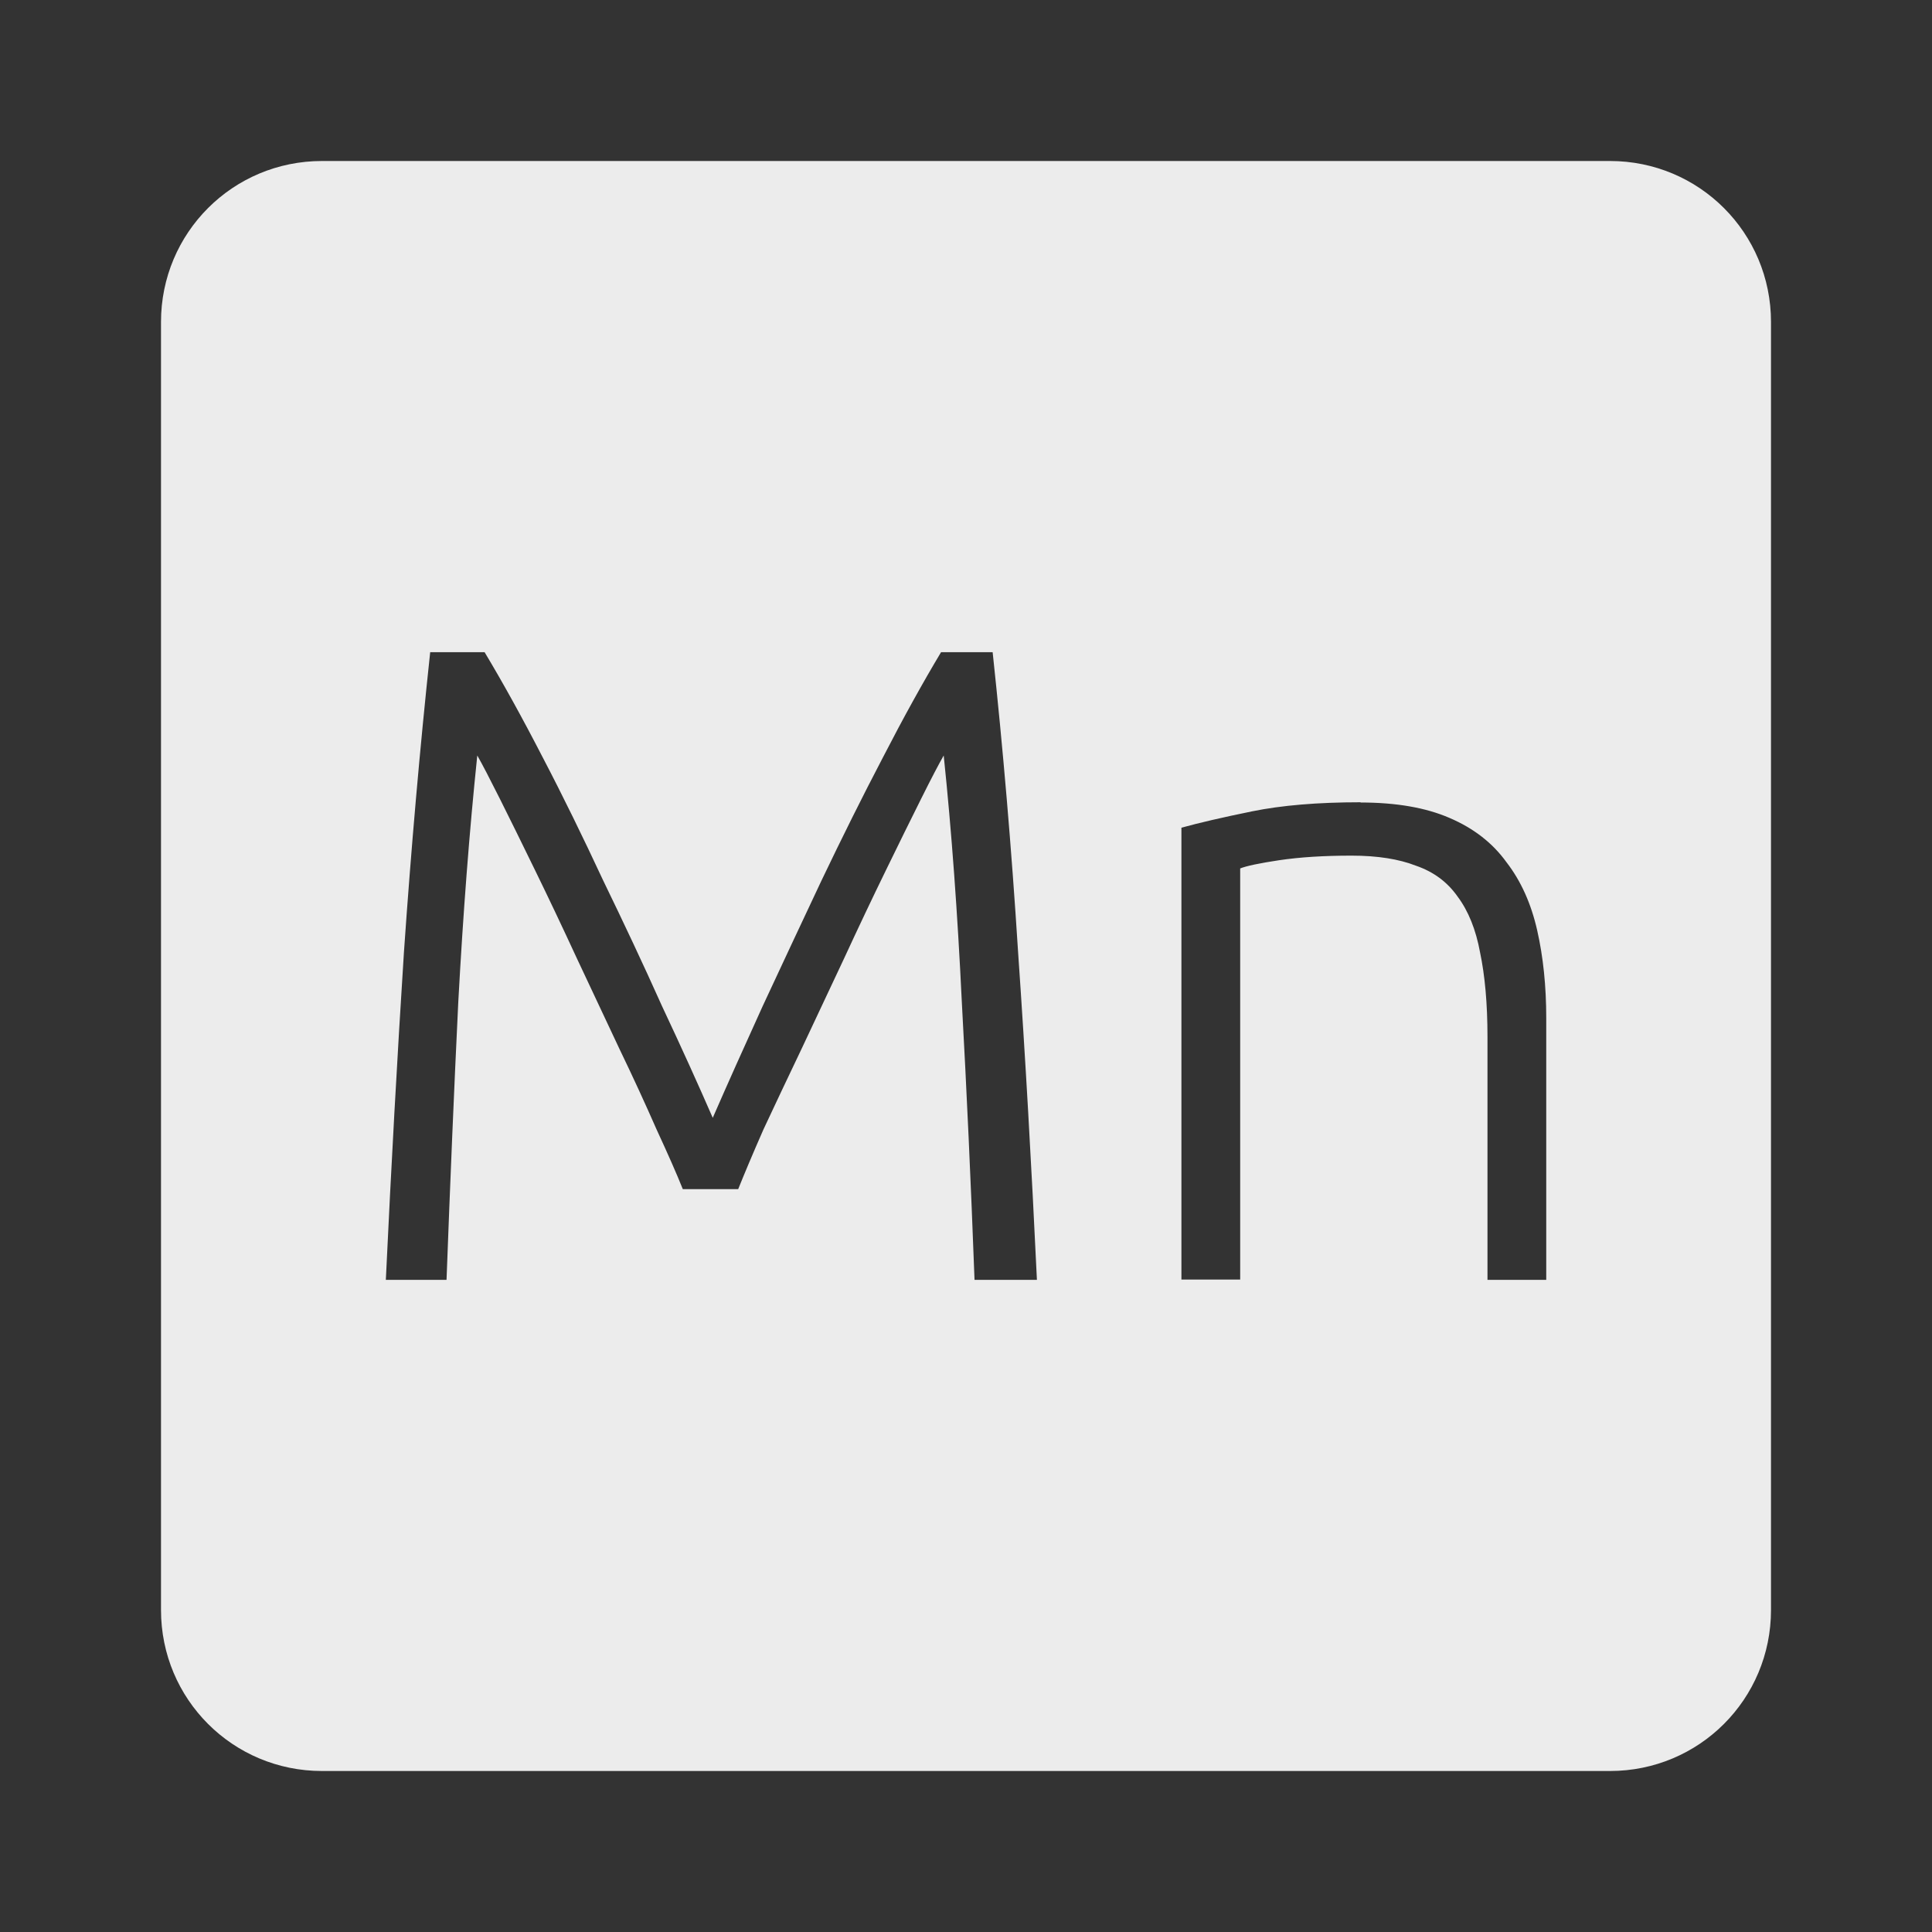 <?xml version="1.0" encoding="UTF-8" standalone="no"?>
<svg
   xmlns:dc="http://purl.org/dc/elements/1.1/"
   xmlns:cc="http://creativecommons.org/ns#"
   xmlns:rdf="http://www.w3.org/1999/02/22-rdf-syntax-ns#"
   xmlns:svg="http://www.w3.org/2000/svg"
   xmlns="http://www.w3.org/2000/svg"
   xmlns:sodipodi="http://sodipodi.sourceforge.net/DTD/sodipodi-0.dtd"
   xmlns:inkscape="http://www.inkscape.org/namespaces/inkscape"
   viewBox="0 0 24 24"
   id="svg2"
   version="1.1"
   inkscape:version="0.91 r13725"
   sodipodi:docname="indicator-keyboard-Mn.svg">
  <rect x="0" y="0" width="24" height="24" fill="#333333" stroke="none"/>
  <defs
     id="defs8" />
  <sodipodi:namedview
     pagecolor="#ffffff"
     bordercolor="#666666"
     borderopacity="1"
     objecttolerance="10"
     gridtolerance="10"
     guidetolerance="10"
     inkscape:pageopacity="0"
     inkscape:pageshadow="2"
     inkscape:window-width="640"
     inkscape:window-height="480"
     id="namedview6"
     showgrid="false"
     inkscape:zoom="9.8333333"
     inkscape:cx="12"
     inkscape:cy="12"
     inkscape:window-x="65"
     inkscape:window-y="24"
     inkscape:window-maximized="0"
     inkscape:current-layer="svg2" />
  <path
     d="M 4,2 C 2.892,2 2,2.892 2,4 l 0,16 c 0,1.108 0.892,2 2,2 l 16,0 c 1.108,0 2,-0.892 2,-2 L 22,4 C 22,2.892 21.108,2 20,2 L 4,2 Z m 1.344,6.102 0.676,0 c 0.225,0.375 0.466,0.81 0.721,1.305 0.255,0.488 0.504,0.999 0.752,1.531 0.255,0.525 0.5,1.045 0.732,1.563 0.24,0.51 0.449,0.972 0.629,1.385 0.18,-0.413 0.387,-0.875 0.619,-1.385 0.24,-0.518 0.485,-1.037 0.732,-1.563 0.255,-0.533 0.509,-1.044 0.764,-1.531 0.255,-0.495 0.496,-0.93 0.721,-1.305 l 0.641,0 c 0.127,1.185 0.234,2.427 0.316,3.725 0.09,1.297 0.167,2.655 0.234,4.072 l -0.775,0 c -0.045,-1.208 -0.098,-2.358 -0.158,-3.453 -0.053,-1.102 -0.127,-2.123 -0.225,-3.061 -0.06,0.105 -0.154,0.284 -0.281,0.539 -0.128,0.255 -0.273,0.551 -0.438,0.889 -0.165,0.338 -0.338,0.702 -0.518,1.092 -0.18,0.383 -0.357,0.758 -0.529,1.125 -0.172,0.36 -0.33,0.694 -0.473,1 -0.135,0.307 -0.239,0.555 -0.314,0.742 l -0.688,0 C 8.407,14.584 8.298,14.337 8.156,14.03 8.021,13.723 7.868,13.388 7.695,13.03 7.522,12.663 7.346,12.288 7.166,11.905 6.986,11.515 6.813,11.151 6.648,10.813 6.483,10.475 6.338,10.179 6.21,9.924 6.082,9.669 5.989,9.49 5.929,9.385 5.831,10.323 5.753,11.343 5.693,12.446 5.64,13.541 5.592,14.692 5.547,15.899 l -0.754,0 C 4.86,14.481 4.935,13.124 5.018,11.827 5.108,10.529 5.217,9.287 5.344,8.102 Z m 11.557,1.867 c 0.443,0 0.811,0.064 1.104,0.191 0.3,0.128 0.536,0.311 0.709,0.551 0.18,0.233 0.306,0.514 0.381,0.844 0.075,0.33 0.113,0.694 0.113,1.092 l 0,3.252 -0.73,0 0,-3.02 c 0,-0.412 -0.032,-0.762 -0.092,-1.047 -0.052,-0.285 -0.146,-0.517 -0.281,-0.697 -0.127,-0.18 -0.298,-0.306 -0.516,-0.381 -0.21,-0.082 -0.476,-0.125 -0.799,-0.125 -0.345,0 -0.645,0.019 -0.9,0.057 -0.248,0.037 -0.409,0.072 -0.484,0.102 l 0,5.107 -0.73,0 0,-5.613 c 0.217,-0.06 0.509,-0.128 0.877,-0.203 0.367,-0.075 0.817,-0.113 1.35,-0.113 z"
     style="fill:#ececec;fill-opacity:1"
     id="path4"
     inkscape:connector-curvature="0" />
</svg>
